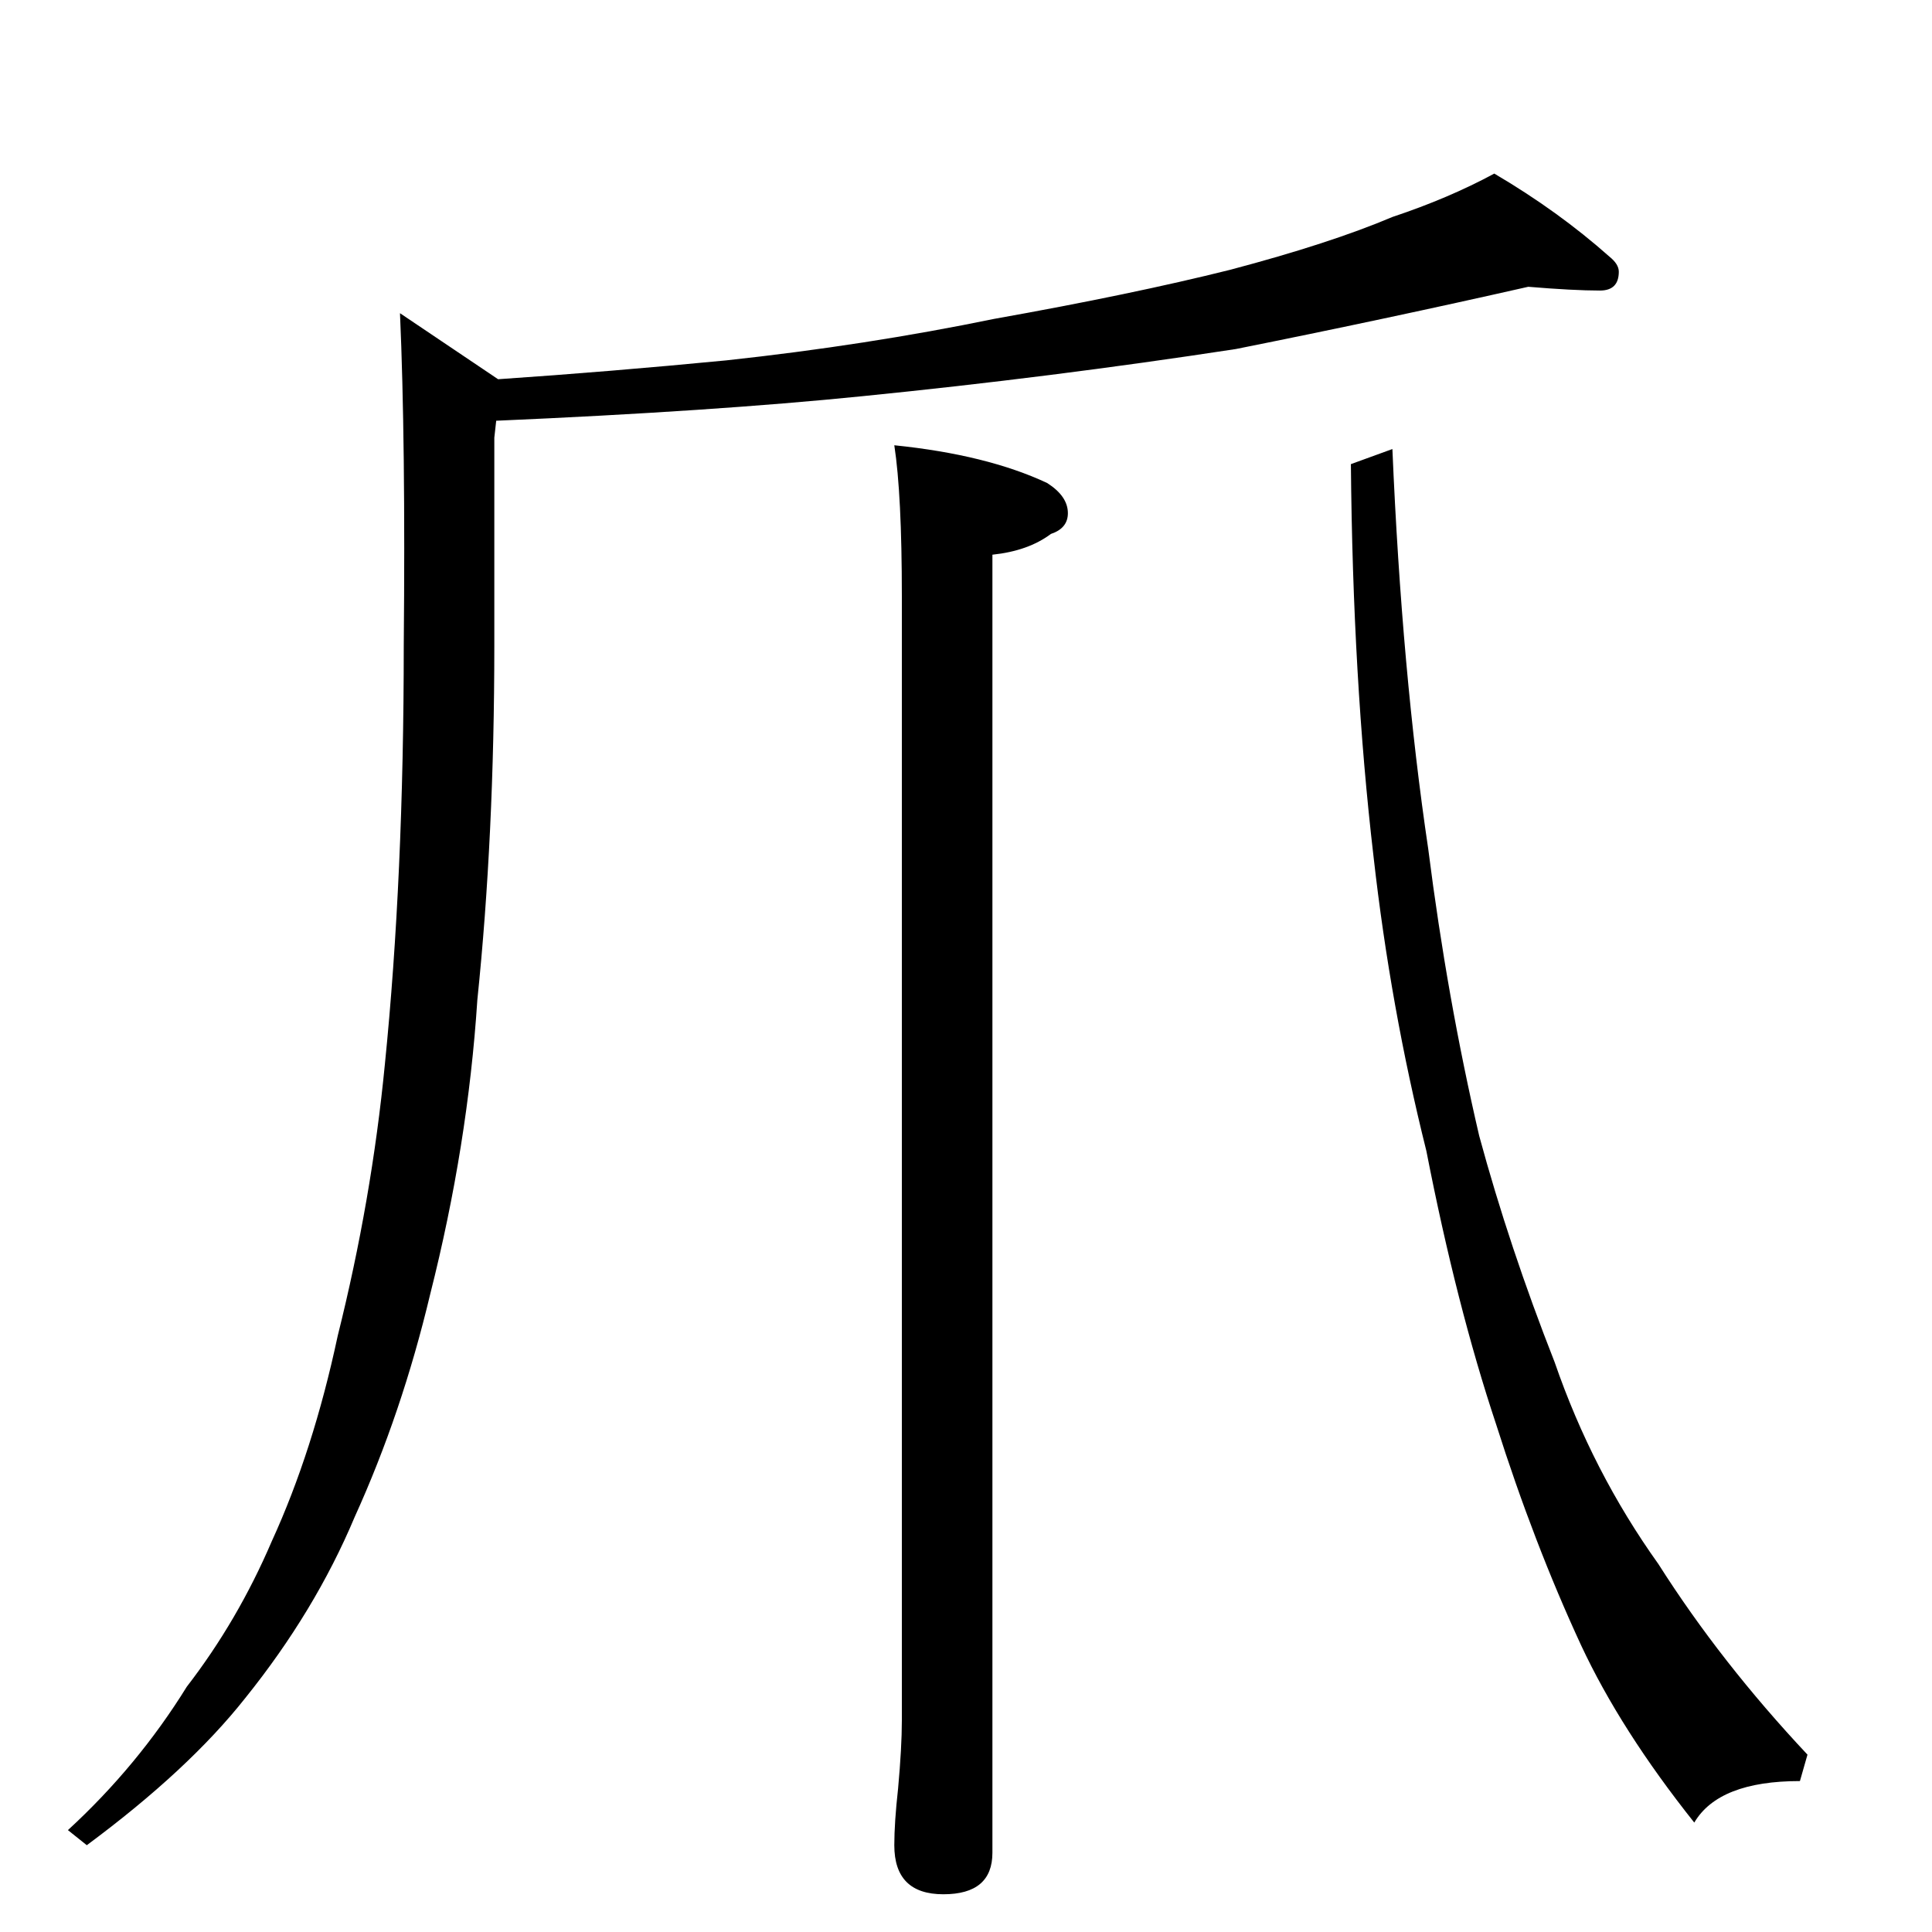<?xml version="1.0" standalone="no"?>
<!DOCTYPE svg PUBLIC "-//W3C//DTD SVG 1.1//EN" "http://www.w3.org/Graphics/SVG/1.1/DTD/svg11.dtd" >
<svg xmlns="http://www.w3.org/2000/svg" xmlns:xlink="http://www.w3.org/1999/xlink" version="1.1" viewBox="0 -204 1024 1024">
  <g transform="matrix(1 0 0 -1 0 820)">
   <path fill="currentColor"
d="M810 872q-75 -17 -155 -33q-98 -15 -198 -25q-79 -8 -194 -13l-1 -9v-110q0 -101 -9 -188q-5 -77 -25 -156q-15 -63 -40 -118q-21 -50 -58 -96q-30 -38 -84 -78l-10 8q37 34 63 76q27 35 45 77q22 48 35 109q18 72 25 144q10 99 10 222q1 108 -2 176l52 -35q59 4 121 10
q74 8 142 22q73 13 125 26q53 14 86 28q30 10 54 23q34 -20 61 -44q5 -4 5 -8q0 -10 -10 -10q-14 0 -38 2zM474 788q49 -5 81 -20q11 -7 11 -16q0 -8 -9 -11q-12 -9 -31 -11v-688q0 -22 -26 -22t-26 26q0 12 2 30q2 22 2 36v596q0 54 -4 80zM738 786q5 -118 19 -212
q10 -79 27 -152q16 -59 40 -120q20 -58 55 -107q33 -52 79 -101l-4 -14q-43 0 -56 -22q-39 49 -60 94q-25 54 -45 117q-21 63 -37 145q-19 76 -28 156q-11 94 -12 208z" />
  </g>

</svg>
